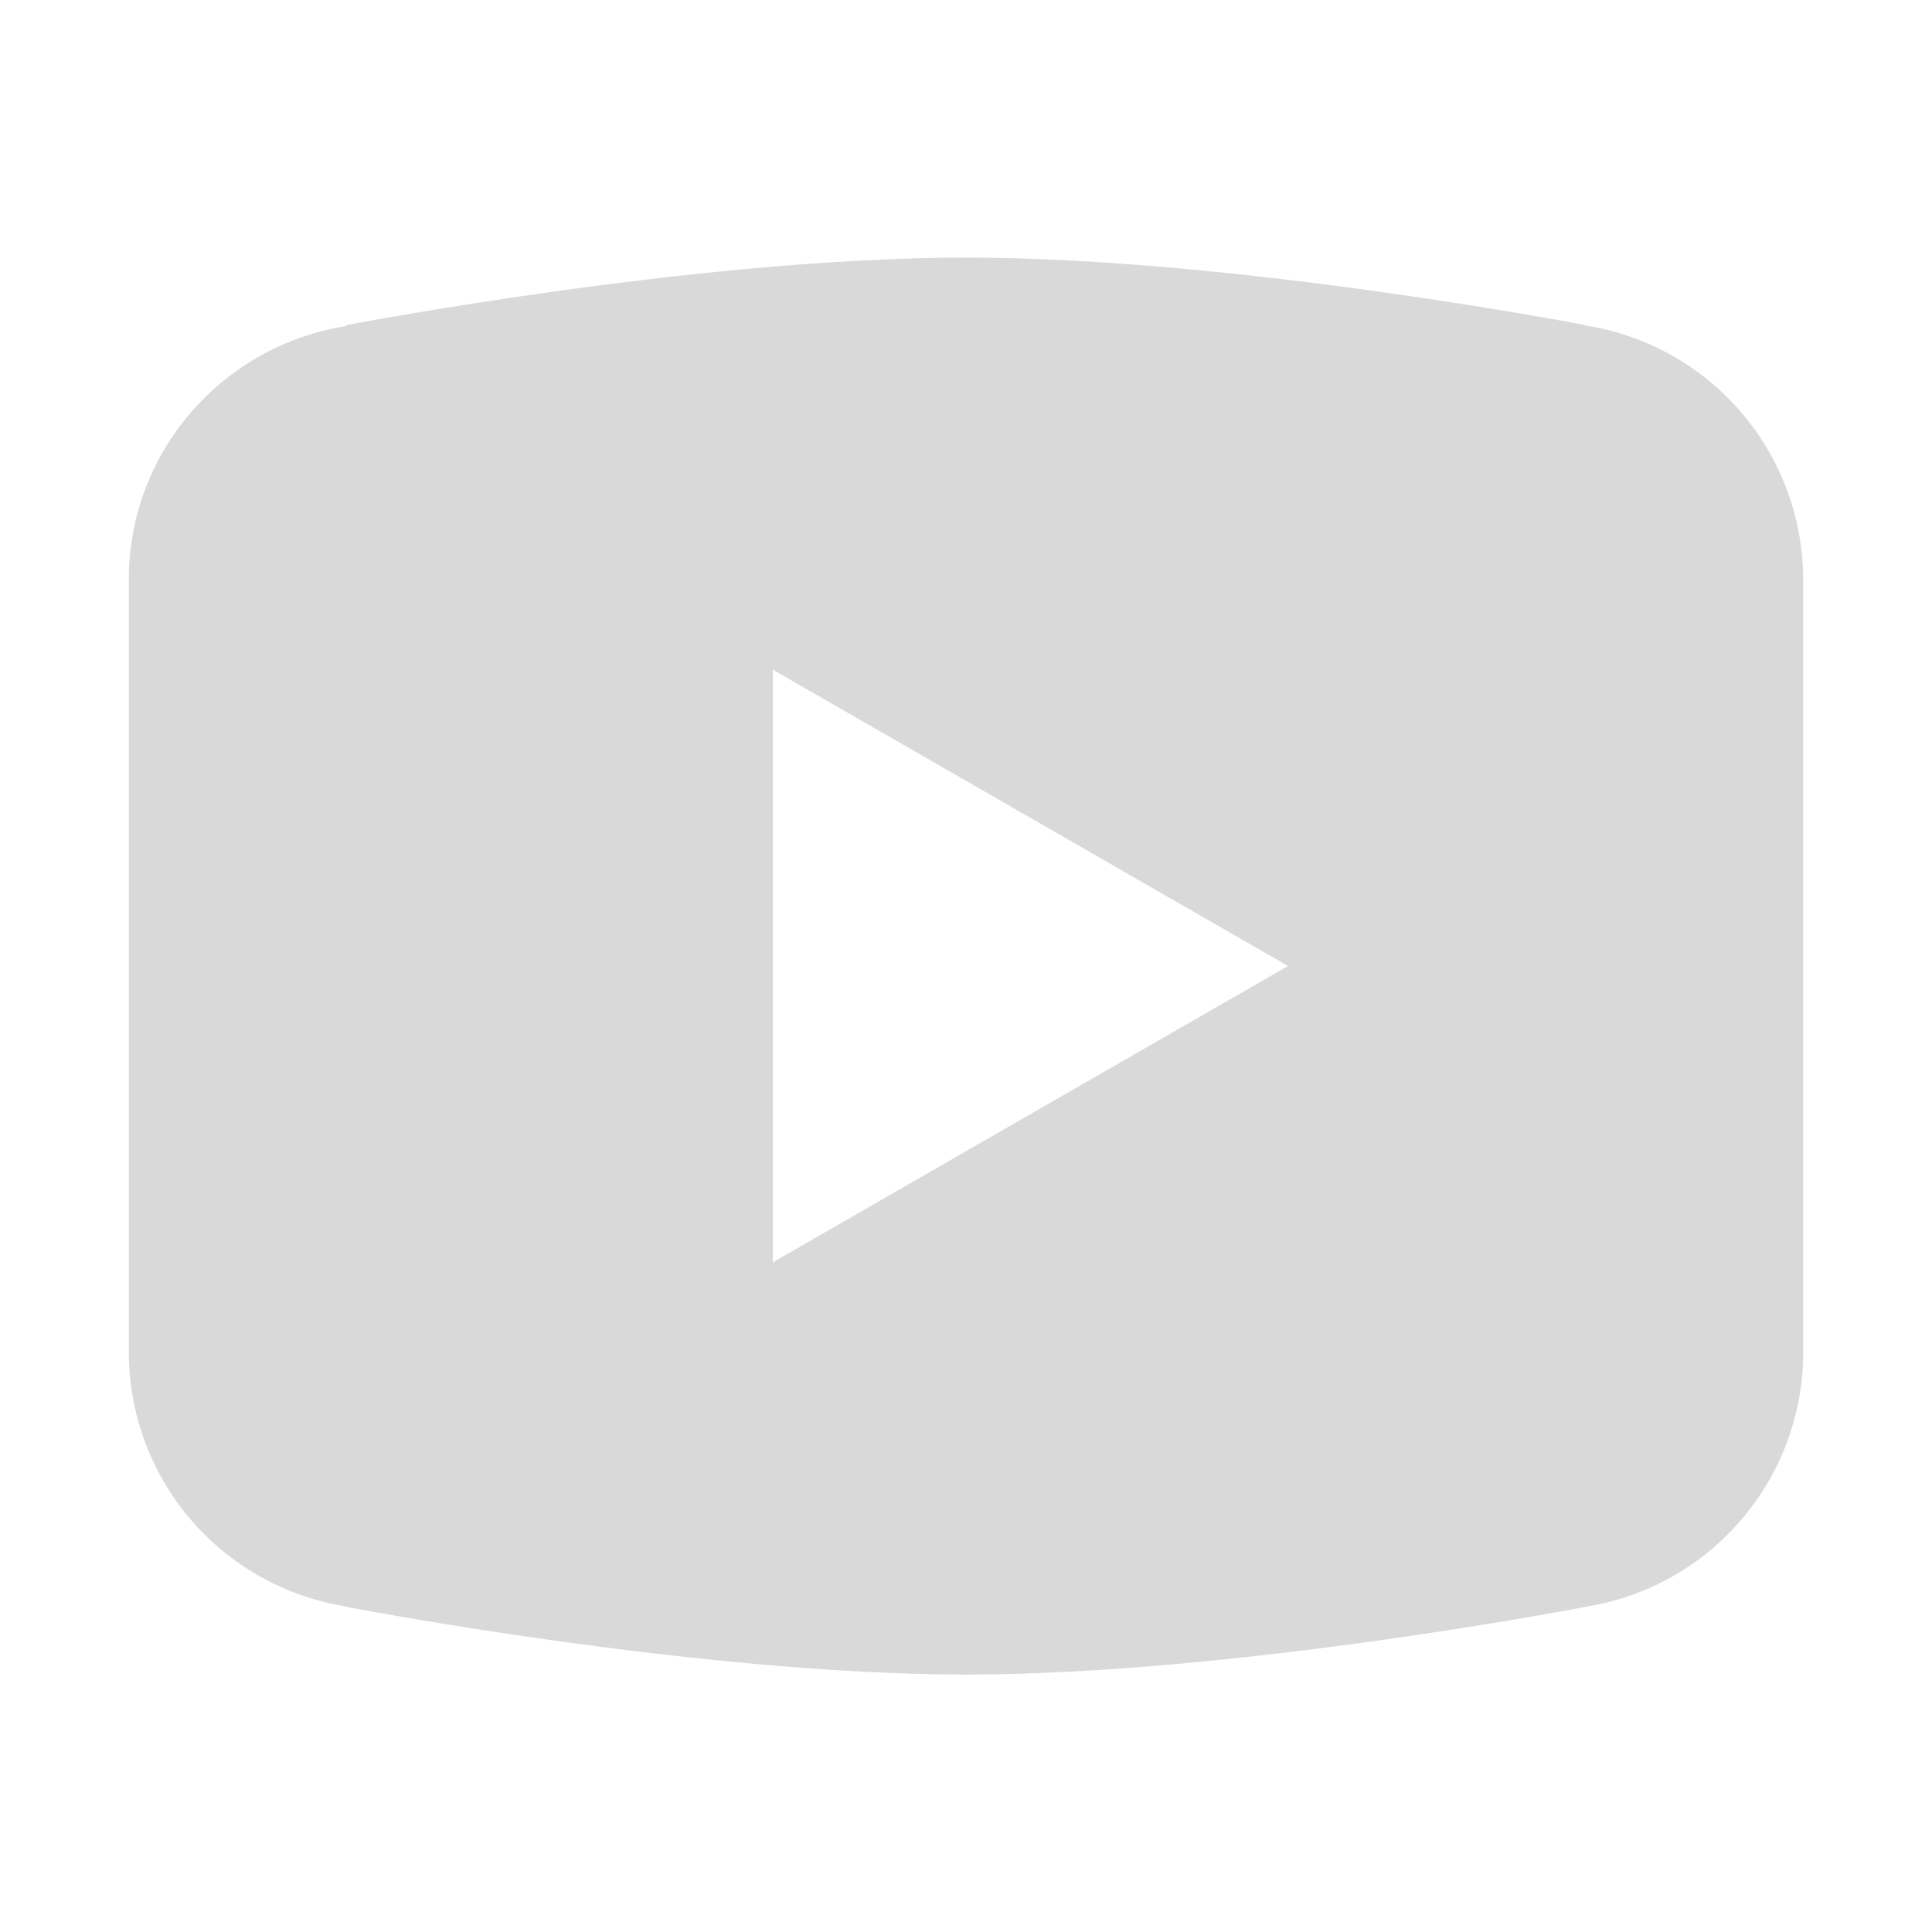 <svg width="39" height="39" viewBox="0 0 39 39" fill="none" xmlns="http://www.w3.org/2000/svg">
<path d="M19.5 5.2C14.058 5.2 6.995 6.563 6.995 6.563L6.977 6.584C4.499 6.98 2.6 9.11 2.6 11.7V19.5V19.503V27.3V27.302C2.603 28.54 3.046 29.735 3.85 30.675C4.655 31.614 5.768 32.236 6.99 32.429L6.995 32.437C6.995 32.437 14.058 33.803 19.5 33.803C24.942 33.803 32.005 32.437 32.005 32.437L32.008 32.434C33.231 32.242 34.345 31.619 35.15 30.678C35.956 29.738 36.399 28.541 36.4 27.302V27.3V19.503V19.5V11.7C36.398 10.463 35.955 9.266 35.151 8.326C34.346 7.386 33.232 6.764 32.01 6.571L32.005 6.563C32.005 6.563 24.942 5.2 19.5 5.2ZM15.6 13.518L26 19.5L15.6 25.482V13.518Z" fill="#D9D9D9"/>
</svg>
